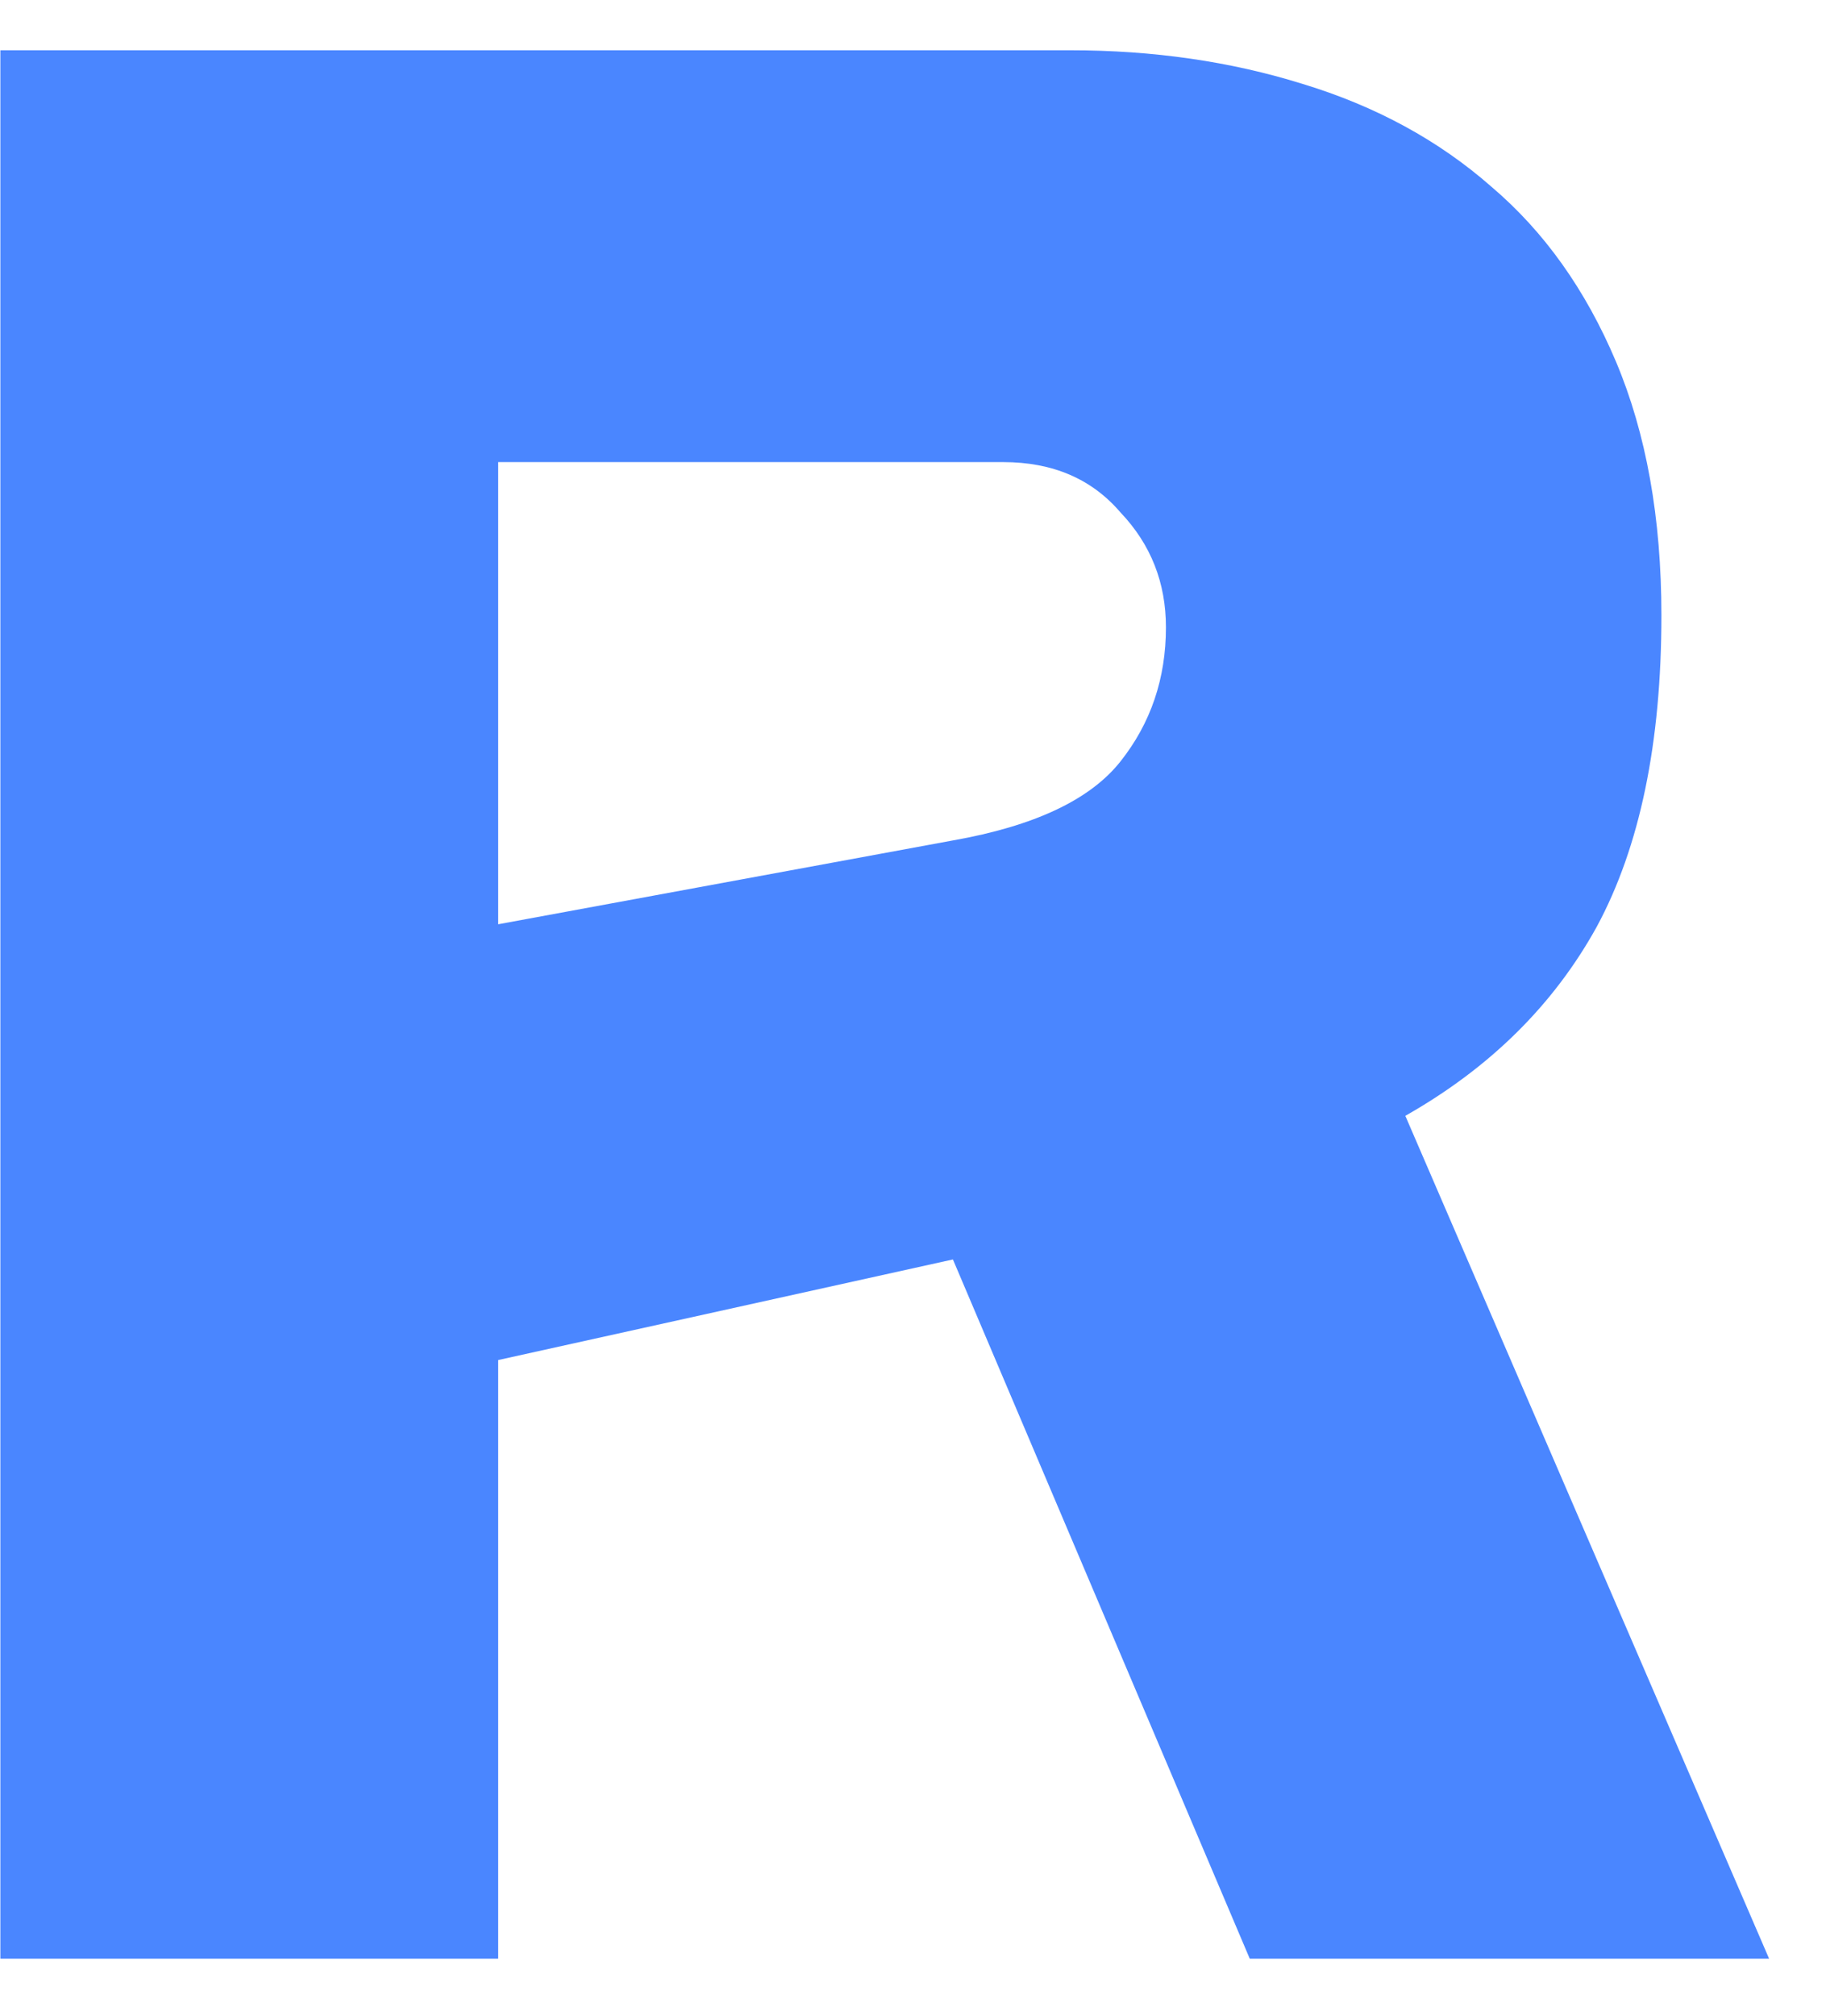 <svg width="29" height="32" viewBox="0 0 29 32" fill="none" xmlns="http://www.w3.org/2000/svg">
<path id="Vector" d="M0.006 0.798H16.997C18.315 0.798 19.544 0.976 20.684 1.331C21.85 1.685 22.851 2.23 23.687 2.965C24.523 3.675 25.182 4.6 25.664 5.74C26.145 6.88 26.386 8.223 26.386 9.769C26.386 11.796 26.044 13.444 25.36 14.711C24.675 15.952 23.662 16.953 22.319 17.714L28.096 31.094H19.848L15.134 19.994L7.912 21.591V31.094H0.006V0.798ZM18.517 9.959C18.517 9.25 18.277 8.641 17.795 8.135C17.339 7.602 16.718 7.336 15.933 7.336H7.912V14.673L15.134 13.342C16.427 13.114 17.314 12.696 17.795 12.088C18.277 11.48 18.517 10.77 18.517 9.959Z" fill="#4A86FF"/>
</svg>

